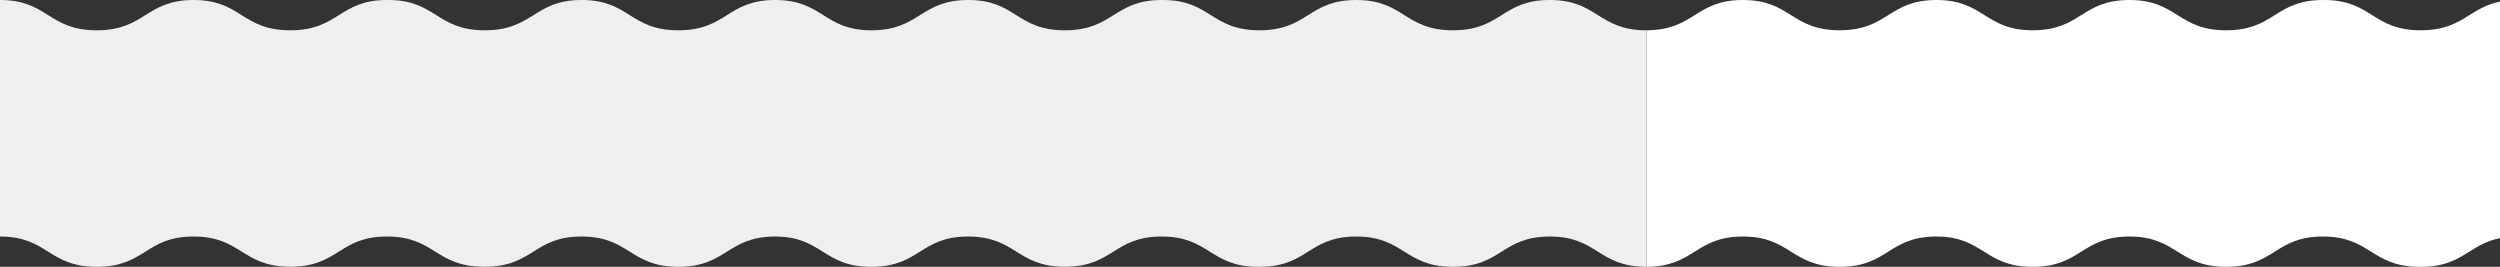 <svg xmlns="http://www.w3.org/2000/svg" viewBox="0 0 1839.14 196.27"><rect x="0" y="0" width="1839.14" height="196.27" fill="#333333" stroke="none"/><defs><style>.cls-1{fill:#efefef;}.cls-2{fill:#fff;}</style></defs><title>Asset 62</title><g id="Layer_2" data-name="Layer 2"><g id="Layer_1-2" data-name="Layer 1"><path class="cls-1" d="M1211.27,141.22V22.29c-18,0-27.08-5.71-35.89-11.23S1157.72,0,1140.08,0s-26.61,5.62-35.29,11.06-17.93,11.23-35.89,11.23-27.07-5.71-35.89-11.23S1015.36,0,997.72,0s-26.61,5.62-35.29,11.06S944.5,22.29,926.55,22.29s-27.07-5.71-35.89-11.23S873,0,855.37,0V0l-.79,0C836.94,0,828,5.62,819.28,11.06s-17.93,11.23-35.89,11.23-27.07-5.71-35.89-11.23S729.85,0,712.21,0,685.6,5.62,676.92,11.06s-17.87,11.19-35.7,11.23-26.92-5.73-35.7-11.23S587.86,0,570.22,0h-.36c-17.39.08-26.31,5.65-34.93,11.05C526.11,16.58,517,22.29,499,22.29S472,16.58,463.15,11.06,445.49,0,427.86,0s-26.61,5.62-35.29,11.06-17.93,11.23-35.89,11.23-27.07-5.71-35.88-11.23S303.14,0,285.51,0V0l-.8,0c-17.63,0-26.61,5.62-35.29,11.06s-17.93,11.23-35.89,11.23-27.07-5.71-35.89-11.23S160,0,142.35,0s-26.61,5.62-35.29,11.06S89.13,22.29,71.17,22.29,44.1,16.58,35.29,11.06,17.63,0,0,0V172.86H0V174H0c17.63,0,26.61,5.62,35.29,11.06s17.93,11.23,35.88,11.23,27.08-5.71,35.89-11.23S124.72,174,142.35,174,169,179.6,177.64,185s17.93,11.23,35.89,11.23,27.07-5.71,35.89-11.23S267.08,174,284.71,174,311.33,179.6,320,185s17.93,11.23,35.89,11.23h.78c18,0,27.08-5.71,35.89-11.23S410.23,174,427.86,174h.06c17.59,0,26.56,5.63,35.23,11.06s17.91,11.22,35.83,11.23H499c18,0,27.07-5.71,35.89-11.23,8.65-5.42,17.6-11,35.11-11.06s26.46,5.64,35.11,11.06c8.82,5.52,17.93,11.23,35.89,11.23h.37c17.7-.08,26.76-5.75,35.51-11.23S694.58,174,712.21,174,738.82,179.6,747.5,185s17.94,11.23,35.89,11.23,27.08-5.71,35.89-11.23S836.94,174,854.58,174s26.61,5.62,35.29,11.06,17.93,11.23,35.89,11.23h.79c18,0,27.07-5.71,35.88-11.23S980.09,174,997.72,174h.06c17.6,0,26.56,5.63,35.23,11.06s17.92,11.22,35.83,11.23h.06c18,0,27.08-5.71,35.89-11.23S1122.45,174,1140.08,174h.07c17.59,0,26.56,5.63,35.23,11.06s17.91,11.22,35.83,11.23h.06v-1.12h0V141.22Z"/><path class="cls-2" d="M1816.72,11.06c-8.82,5.52-17.93,11.23-35.89,11.23s-27.07-5.71-35.88-11.23S1727.29,0,1709.66,0V0l-.8,0c-17.63,0-26.61,5.62-35.29,11.06s-17.93,11.23-35.89,11.23-27.07-5.71-35.89-11.23S1584.13,0,1566.5,0s-26.61,5.62-35.29,11.06-17.87,11.19-35.7,11.23-26.92-5.73-35.71-11.23S1442.15,0,1424.51,0h-.36c-17.39.08-26.31,5.65-34.93,11.05-8.82,5.52-17.93,11.23-35.89,11.23s-27.07-5.71-35.89-11.23S1299.78,0,1282.15,0s-26.61,5.62-35.29,11.06S1229,22.22,1211.27,22.29v174c17.75-.07,26.82-5.74,35.59-11.23S1264.52,174,1282.15,174h.06c17.59,0,26.56,5.63,35.23,11.06s17.91,11.22,35.83,11.23h.06c18,0,27.07-5.71,35.89-11.23,8.65-5.42,17.6-11,35.11-11.06s26.46,5.64,35.11,11.06c8.81,5.52,17.93,11.23,35.88,11.23h.37c17.71-.08,26.77-5.75,35.52-11.23S1548.87,174,1566.5,174s26.61,5.62,35.29,11.06,17.93,11.23,35.89,11.23,27.07-5.71,35.89-11.23S1691.23,174,1708.86,174s26.62,5.62,35.3,11.06,17.93,11.23,35.89,11.23h.78c18,0,27.07-5.71,35.89-11.23,6.27-3.92,12.71-7.93,22.42-9.87V1.19C1829.43,3.13,1823,7.14,1816.72,11.06Z"/></g></g></svg>